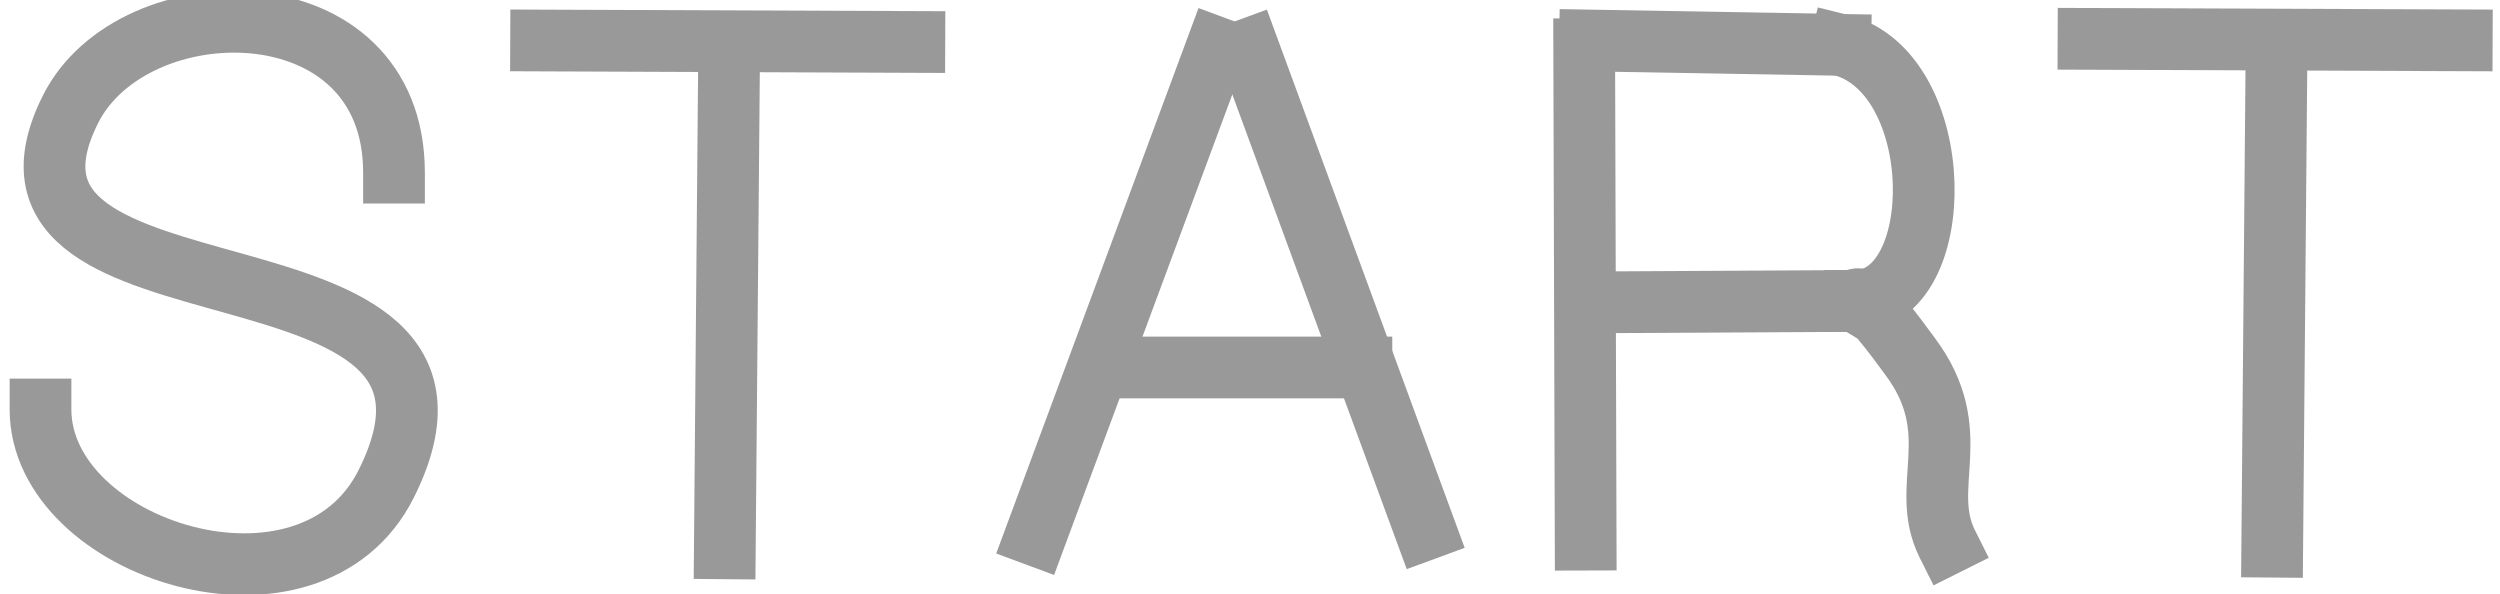 <?xml version="1.0" standalone="no"?>
<!DOCTYPE svg PUBLIC "-//W3C//DTD SVG 20010904//EN" "http://www.w3.org/TR/2001/REC-SVG-20010904/DTD/svg10.dtd">
<!-- Created using Krita: https://krita.org -->
<svg xmlns="http://www.w3.org/2000/svg" 
    xmlns:xlink="http://www.w3.org/1999/xlink"
    xmlns:krita="http://krita.org/namespaces/svg/krita"
    xmlns:sodipodi="http://sodipodi.sourceforge.net/DTD/sodipodi-0.dtd"
    width="233.28pt"
    height="55.44pt"
    viewBox="0 0 233.28 55.44">
<defs/>
<path id="shape0" transform="translate(3.78, 2.032)" fill="none" stroke="#999999" stroke-width="5.76" stroke-linecap="square" stroke-linejoin="bevel" d="M0 36.173C0 49.287 25.158 57.317 32.265 43.103C44.747 18.14 -8.076 29.915 2.79 8.183C8.615 -3.467 32.985 -3.676 32.985 14.078" sodipodi:nodetypes="cccc"/><path id="shape1" transform="translate(50.49, 3.78)" fill="none" stroke="#999999" stroke-width="5.76" stroke-linecap="square" stroke-linejoin="miter" stroke-miterlimit="2" d="M0 0L34.83 0.135" sodipodi:nodetypes="cc"/><path id="shape2" transform="translate(67.635, 4.32)" fill="none" stroke="#999999" stroke-width="5.76" stroke-linecap="square" stroke-linejoin="miter" stroke-miterlimit="2" d="M0.405 0L0 46.845" sodipodi:nodetypes="cc"/><path id="shape3" transform="translate(96.66, 4.455)" fill="none" stroke="#999999" stroke-width="5.76" stroke-linecap="square" stroke-linejoin="miter" stroke-miterlimit="2" d="M0 45.495L16.875 0" sodipodi:nodetypes="cc"/><path id="shape4" transform="translate(116.505, 4.59)" fill="none" stroke="#999999" stroke-width="5.76" stroke-linecap="square" stroke-linejoin="miter" stroke-miterlimit="2" d="M16.47 44.82L0 0" sodipodi:nodetypes="cc"/><path id="shape5" transform="translate(104.22, 34.29)" fill="none" stroke="#999999" stroke-width="5.76" stroke-linecap="square" stroke-linejoin="miter" stroke-miterlimit="2" d="M0 0L22.815 0" sodipodi:nodetypes="cc"/><path id="shape6" transform="translate(147.825, 4.59)" fill="none" stroke="#999999" stroke-width="5.76" stroke-linecap="square" stroke-linejoin="miter" stroke-miterlimit="2" d="M0.135 45.765L0 0" sodipodi:nodetypes="cc"/><path id="shape7" transform="translate(148.365, 28.08)" fill="none" stroke="#999999" stroke-width="5.76" stroke-linecap="square" stroke-linejoin="miter" stroke-miterlimit="2" d="M0 0.135L24.705 0" sodipodi:nodetypes="cc"/><path id="shape8" transform="translate(148.365, 3.78)" fill="none" stroke="#999999" stroke-width="5.76" stroke-linecap="square" stroke-linejoin="miter" stroke-miterlimit="2" d="M0 0L23.355 0.405" sodipodi:nodetypes="cc"/><path id="shape9" transform="translate(171.72, 4.185)" fill="none" stroke="#999999" stroke-width="5.76" stroke-linecap="square" stroke-linejoin="bevel" d="M1.35 23.895C10.192 23.895 10.099 2.525 0 0" sodipodi:nodetypes="cc"/><path id="shape10" transform="translate(173.07, 27.914)" fill="none" stroke="#999999" stroke-width="5.76" stroke-linecap="square" stroke-linejoin="bevel" d="M0 0.166C0.677 -0.963 4.156 3.997 5.13 5.296C10.5 12.456 5.937 17.44 8.64 22.846" sodipodi:nodetypes="ccc"/><path id="shape01" transform="translate(194.882, 3.628)" fill="none" stroke="#999999" stroke-width="5.76" stroke-linecap="square" stroke-linejoin="miter" stroke-miterlimit="2" d="M0 0L34.83 0.135" sodipodi:nodetypes="cc"/><path id="shape11" transform="translate(212.027, 4.168)" fill="none" stroke="#999999" stroke-width="5.76" stroke-linecap="square" stroke-linejoin="miter" stroke-miterlimit="2" d="M0.405 0L0 46.845" sodipodi:nodetypes="cc"/>
</svg>
